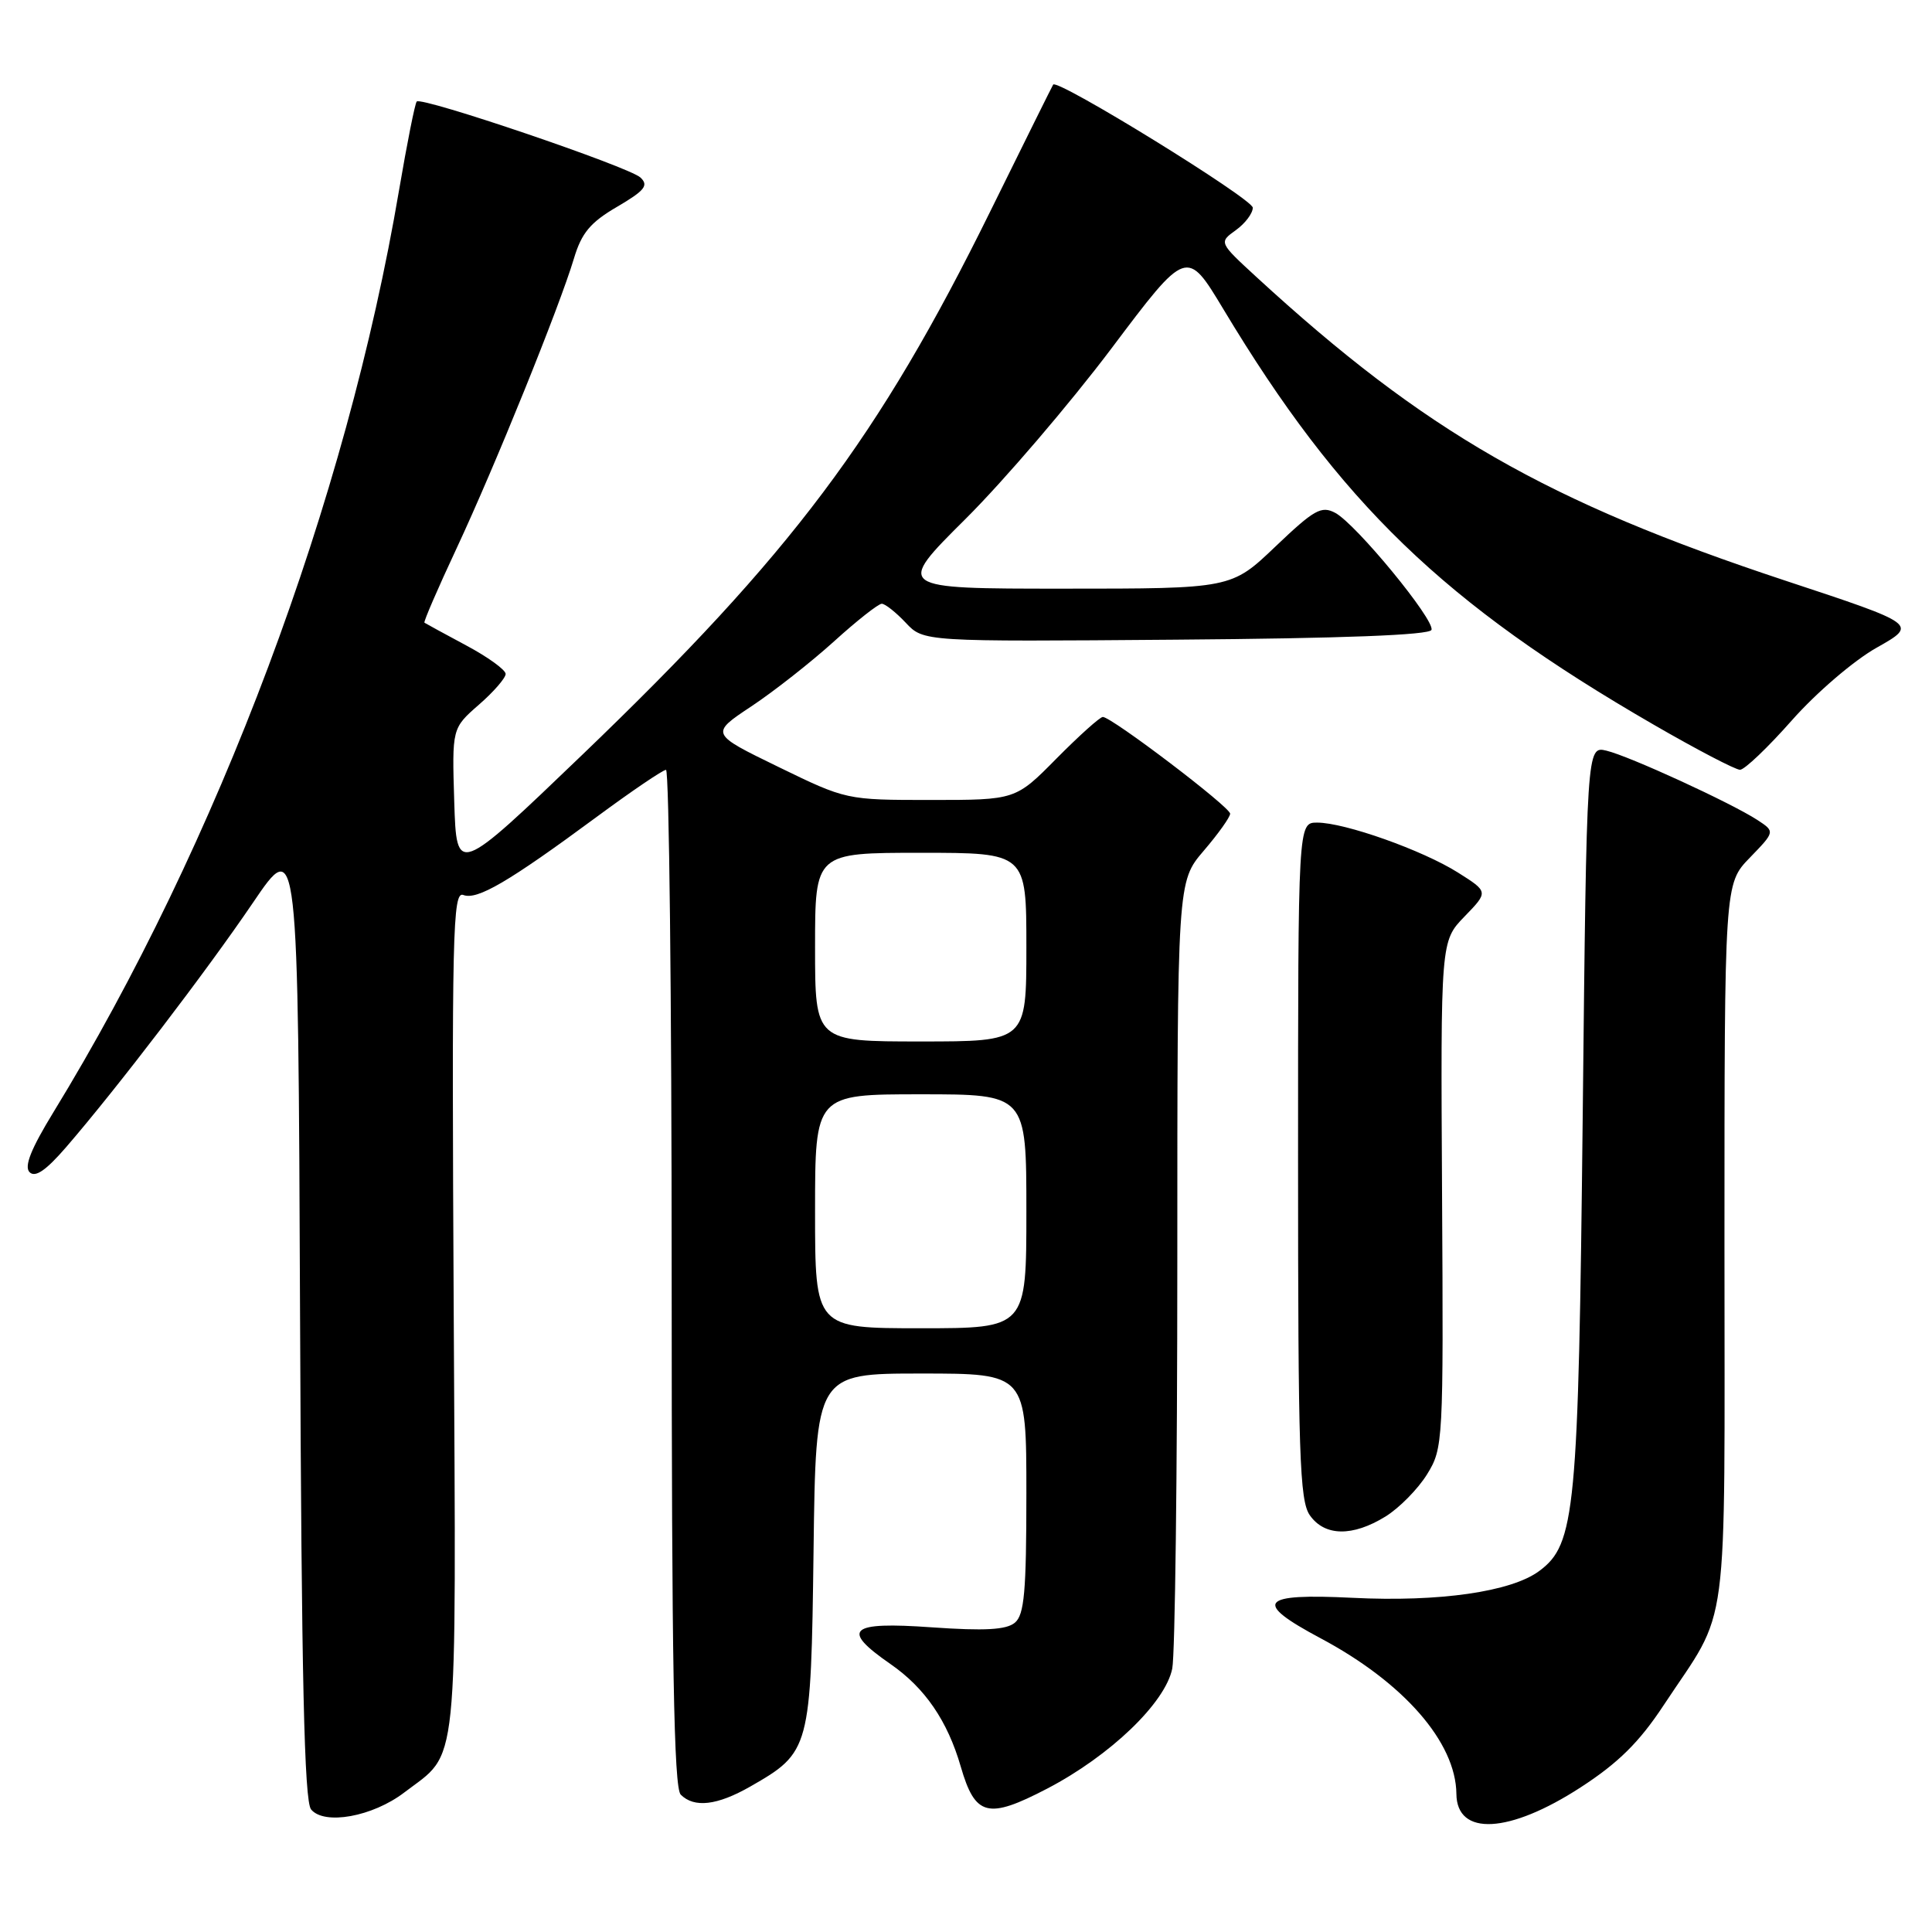 <?xml version="1.0" encoding="UTF-8" standalone="no"?>
<!DOCTYPE svg PUBLIC "-//W3C//DTD SVG 1.1//EN" "http://www.w3.org/Graphics/SVG/1.1/DTD/svg11.dtd" >
<svg xmlns="http://www.w3.org/2000/svg" xmlns:xlink="http://www.w3.org/1999/xlink" version="1.1" viewBox="0 0 256 256">
 <g >
 <path fill="currentColor"
d=" M 209.45 236.83 C 214.43 233.60 217.21 230.85 220.41 226.00 C 229.27 212.58 228.50 218.38 228.50 164.81 C 228.50 117.11 228.50 117.11 231.86 113.65 C 235.21 110.19 235.21 110.19 232.86 108.65 C 229.35 106.37 215.89 100.19 212.87 99.47 C 210.24 98.84 210.24 98.84 209.72 147.67 C 209.15 200.38 208.75 204.62 203.95 208.17 C 200.25 210.92 190.72 212.29 179.25 211.72 C 166.91 211.11 165.97 212.27 174.95 217.06 C 186.00 222.94 192.91 230.86 192.98 237.70 C 193.03 243.35 199.98 242.98 209.45 236.83 Z  M 53.56 237.52 C 60.86 231.95 60.44 236.03 60.12 173.86 C 59.85 123.54 59.98 118.05 61.39 118.59 C 63.22 119.30 67.39 116.86 79.00 108.29 C 83.67 104.84 87.84 102.01 88.25 102.01 C 88.66 102.00 89.00 132.28 89.00 169.30 C 89.00 220.31 89.29 236.89 90.20 237.80 C 91.99 239.59 95.03 239.23 99.41 236.73 C 107.36 232.18 107.46 231.81 107.80 205.43 C 108.10 182.00 108.10 182.00 122.05 182.00 C 136.00 182.00 136.00 182.00 136.00 197.88 C 136.00 210.90 135.73 213.98 134.47 215.02 C 133.34 215.96 130.48 216.12 123.47 215.63 C 112.50 214.85 111.34 215.89 118.00 220.50 C 122.57 223.67 125.55 228.02 127.31 234.10 C 129.22 240.68 130.89 241.10 138.76 237.00 C 147.12 232.64 154.42 225.63 155.33 221.09 C 155.70 219.25 156.00 195.04 156.00 167.28 C 156.00 116.82 156.00 116.82 159.50 112.73 C 161.43 110.48 163.00 108.27 163.00 107.82 C 163.00 106.93 147.29 95.00 146.13 95.00 C 145.75 95.00 142.99 97.48 140.00 100.50 C 134.57 106.00 134.57 106.00 123.35 106.00 C 112.14 106.00 112.14 106.00 103.12 101.61 C 94.10 97.22 94.10 97.22 99.55 93.60 C 102.55 91.61 107.48 87.73 110.51 84.99 C 113.54 82.24 116.39 80.00 116.84 80.00 C 117.28 80.00 118.71 81.13 120.01 82.51 C 122.37 85.03 122.37 85.03 155.85 84.76 C 177.90 84.59 189.45 84.15 189.68 83.46 C 190.12 82.13 179.69 69.44 176.93 67.96 C 175.09 66.98 174.14 67.52 169.00 72.42 C 163.15 78.00 163.15 78.00 140.90 78.00 C 118.65 78.00 118.65 78.00 127.95 68.75 C 133.06 63.66 141.74 53.51 147.25 46.20 C 157.25 32.90 157.25 32.90 162.10 40.96 C 177.56 66.69 191.29 79.94 219.15 96.04 C 224.82 99.32 229.96 102.00 230.56 102.00 C 231.16 102.00 234.25 99.05 237.44 95.44 C 240.66 91.80 245.64 87.52 248.67 85.82 C 254.12 82.74 254.12 82.74 236.57 76.94 C 204.95 66.48 188.82 57.23 166.50 36.72 C 161.50 32.12 161.50 32.12 163.75 30.50 C 164.99 29.61 166.00 28.27 166.00 27.52 C 166.00 26.36 140.11 10.39 139.55 11.21 C 139.44 11.37 135.69 18.93 131.22 28.00 C 116.43 58.01 104.89 73.38 77.20 99.97 C 60.50 116.00 60.50 116.00 60.19 106.25 C 59.89 96.50 59.89 96.50 63.44 93.39 C 65.40 91.69 67.00 89.84 67.00 89.30 C 67.00 88.76 64.64 87.05 61.75 85.51 C 58.86 83.96 56.38 82.61 56.24 82.51 C 56.10 82.40 58.01 77.98 60.49 72.68 C 65.58 61.79 74.13 40.66 76.05 34.25 C 77.06 30.87 78.22 29.47 81.77 27.40 C 85.45 25.24 85.98 24.57 84.86 23.52 C 83.35 22.11 55.89 12.78 55.22 13.45 C 54.99 13.68 53.94 18.96 52.88 25.18 C 45.91 66.35 28.90 111.72 7.07 147.39 C 4.11 152.23 3.17 154.57 3.92 155.32 C 4.67 156.07 6.09 155.09 8.74 152.03 C 15.49 144.22 27.37 128.67 33.50 119.64 C 39.50 110.79 39.50 110.79 39.76 174.55 C 39.95 222.38 40.32 238.67 41.22 239.76 C 42.97 241.88 49.37 240.72 53.56 237.52 Z  M 183.58 200.95 C 185.41 199.82 187.88 197.31 189.09 195.36 C 191.23 191.89 191.27 191.20 191.08 158.27 C 190.89 124.71 190.89 124.71 194.06 121.44 C 197.23 118.17 197.23 118.17 193.19 115.62 C 188.50 112.66 178.19 109.00 174.53 109.00 C 172.00 109.00 172.00 109.00 172.00 153.78 C 172.00 192.69 172.20 198.85 173.56 200.78 C 175.52 203.58 179.22 203.64 183.58 200.95 Z  M 108.00 160.50 C 108.00 145.00 108.00 145.00 122.00 145.00 C 136.00 145.00 136.00 145.00 136.00 160.50 C 136.00 176.00 136.00 176.00 122.00 176.00 C 108.00 176.00 108.00 176.00 108.00 160.50 Z  M 108.00 125.50 C 108.00 113.00 108.00 113.00 122.00 113.00 C 136.00 113.00 136.00 113.00 136.00 125.50 C 136.00 138.00 136.00 138.00 122.00 138.00 C 108.00 138.00 108.00 138.00 108.00 125.50 Z "/>
</g>
</svg>